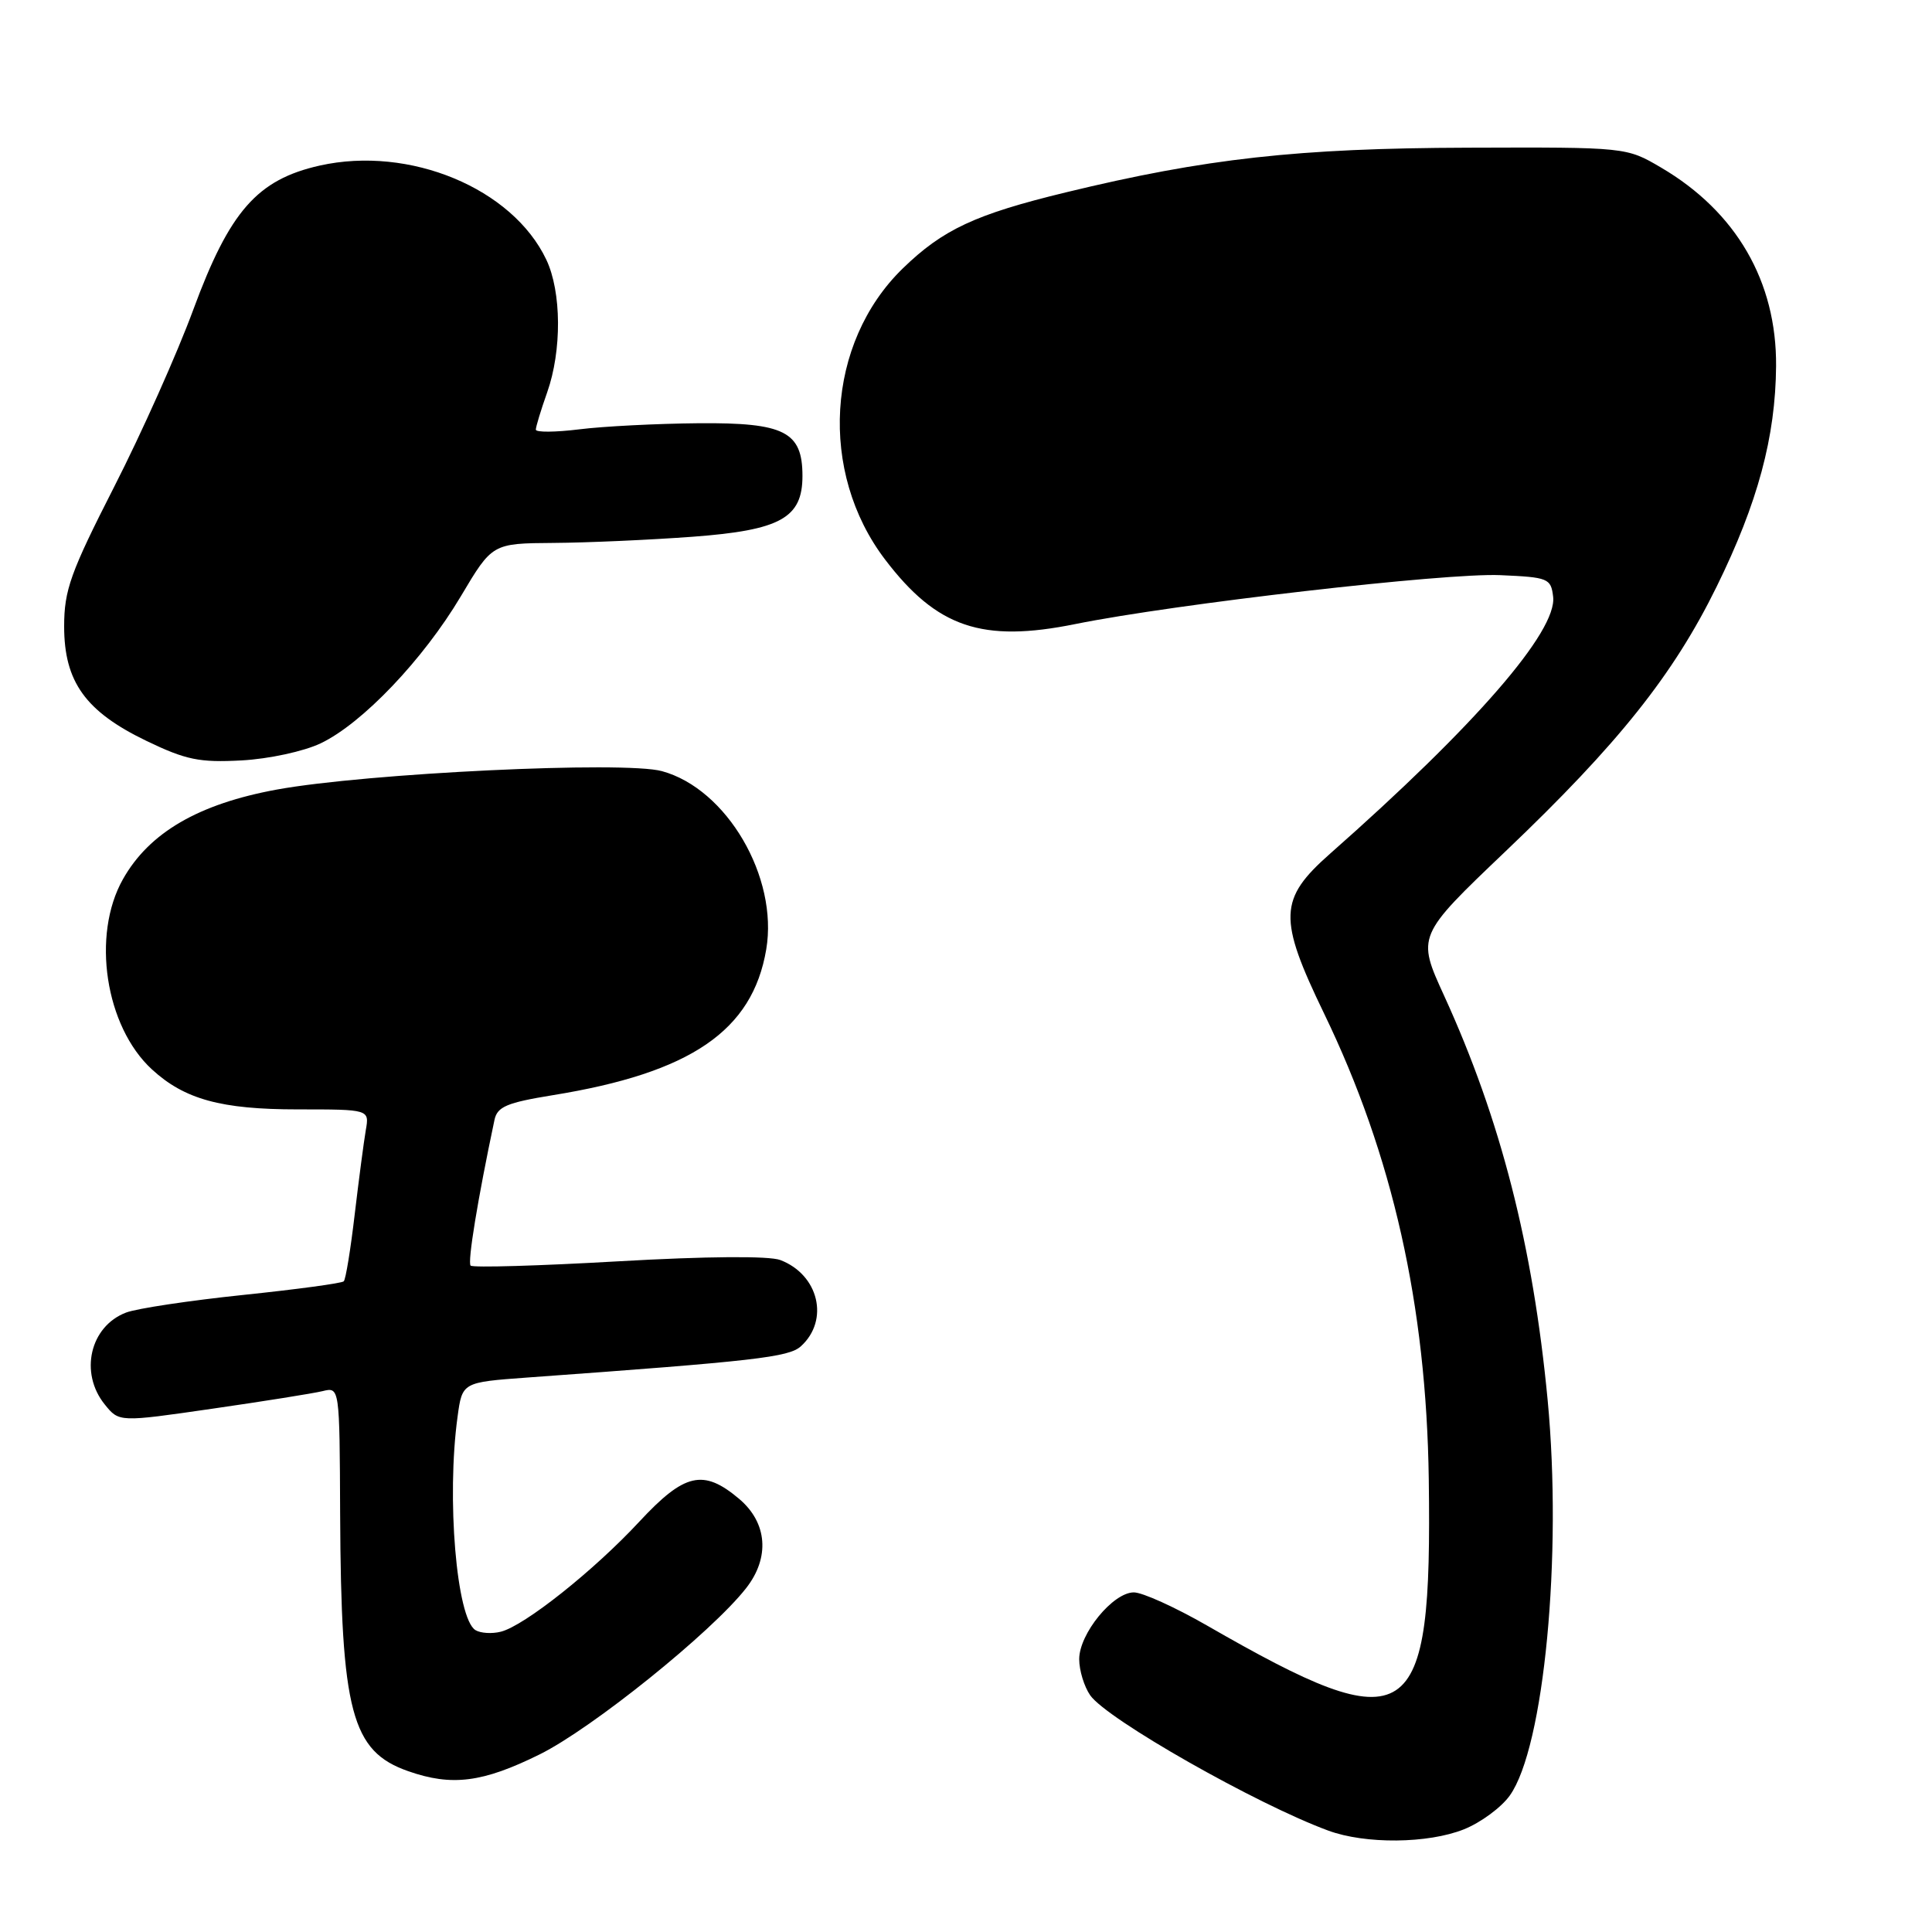 <?xml version="1.0" encoding="UTF-8" standalone="no"?>
<!DOCTYPE svg PUBLIC "-//W3C//DTD SVG 1.1//EN" "http://www.w3.org/Graphics/SVG/1.1/DTD/svg11.dtd" >
<svg xmlns="http://www.w3.org/2000/svg" xmlns:xlink="http://www.w3.org/1999/xlink" version="1.1" viewBox="0 0 256 256">
 <g >
 <path fill="currentColor"
d=" M 193.99 242.39 C 196.21 241.50 198.94 239.49 200.06 237.91 C 204.60 231.54 207.03 206.12 205.07 185.50 C 203.12 165.05 198.85 148.34 191.36 131.95 C 187.73 124.02 187.73 124.02 199.54 112.76 C 214.44 98.56 221.74 89.40 227.47 77.72 C 232.92 66.63 235.27 57.89 235.34 48.50 C 235.42 37.31 230.07 28.06 220.11 22.21 C 215.50 19.50 215.50 19.50 194.50 19.57 C 171.97 19.64 159.78 20.99 141.23 25.49 C 129.23 28.40 124.93 30.41 119.61 35.58 C 109.47 45.45 108.44 62.56 117.30 74.17 C 124.15 83.16 130.15 85.19 142.49 82.69 C 155.71 80.02 191.59 75.89 198.78 76.21 C 205.17 76.49 205.51 76.63 205.80 79.08 C 206.33 83.64 195.47 96.16 176.24 113.12 C 169.43 119.13 169.34 121.66 175.45 134.30 C 184.53 153.07 189.00 172.96 189.32 196.00 C 189.77 229.17 187.03 230.97 159.90 215.37 C 155.72 212.97 151.38 211.00 150.24 211.00 C 147.48 211.00 143.00 216.48 143.00 219.85 C 143.00 221.34 143.66 223.49 144.46 224.64 C 146.68 227.81 166.45 239.05 175.99 242.56 C 180.91 244.38 189.22 244.30 193.99 242.39 Z  M 71.50 232.47 C 78.42 229.05 94.25 216.32 98.84 210.47 C 102.05 206.40 101.69 201.76 97.92 198.59 C 93.19 194.61 90.71 195.18 84.72 201.62 C 78.72 208.09 69.49 215.43 66.36 216.21 C 65.18 216.51 63.67 216.41 63.00 216.00 C 60.49 214.45 59.15 198.49 60.63 187.72 C 61.25 183.16 61.25 183.16 69.88 182.53 C 100.07 180.35 104.52 179.84 106.12 178.39 C 109.93 174.94 108.49 168.90 103.39 166.96 C 101.91 166.40 93.64 166.46 81.94 167.13 C 71.46 167.73 62.65 167.99 62.36 167.70 C 61.93 167.26 63.30 158.88 65.52 148.40 C 65.89 146.64 67.15 146.11 73.23 145.12 C 91.54 142.16 99.71 136.58 101.53 125.80 C 103.15 116.23 96.30 104.52 87.71 102.18 C 82.73 100.81 48.60 102.45 36.69 104.62 C 26.31 106.52 19.77 110.32 16.29 116.50 C 12.10 123.92 13.95 136.02 20.13 141.70 C 24.45 145.67 29.30 147.00 39.44 147.00 C 48.95 147.00 48.95 147.00 48.47 149.75 C 48.21 151.26 47.55 156.28 47.00 160.91 C 46.46 165.53 45.81 169.53 45.55 169.78 C 45.30 170.04 39.29 170.85 32.19 171.59 C 25.10 172.33 18.13 173.38 16.71 173.92 C 11.92 175.74 10.49 181.92 13.89 186.11 C 15.78 188.45 15.78 188.45 28.14 186.66 C 34.94 185.68 41.51 184.63 42.75 184.33 C 45.00 183.78 45.00 183.78 45.07 200.64 C 45.19 226.85 46.57 232.06 54.09 234.69 C 59.87 236.72 63.96 236.20 71.50 232.47 Z  M 42.50 98.49 C 48.01 95.86 56.09 87.38 61.07 79.00 C 65.23 72.00 65.23 72.00 73.36 71.94 C 77.84 71.91 86.13 71.54 91.80 71.12 C 103.42 70.25 106.33 68.64 106.33 63.07 C 106.33 57.20 103.96 55.99 92.60 56.08 C 87.04 56.13 79.91 56.49 76.75 56.89 C 73.59 57.28 71.00 57.30 71.00 56.93 C 71.00 56.56 71.67 54.34 72.50 52.00 C 74.46 46.45 74.41 38.67 72.39 34.41 C 67.90 24.94 54.26 19.28 42.36 21.94 C 34.09 23.80 30.43 27.97 25.62 41.01 C 23.50 46.78 18.78 57.35 15.13 64.50 C 9.34 75.86 8.50 78.19 8.50 83.00 C 8.50 90.34 11.33 94.28 19.40 98.17 C 24.63 100.69 26.43 101.06 32.00 100.76 C 35.64 100.56 40.26 99.56 42.50 98.49 Z "/>
</g>
</svg>